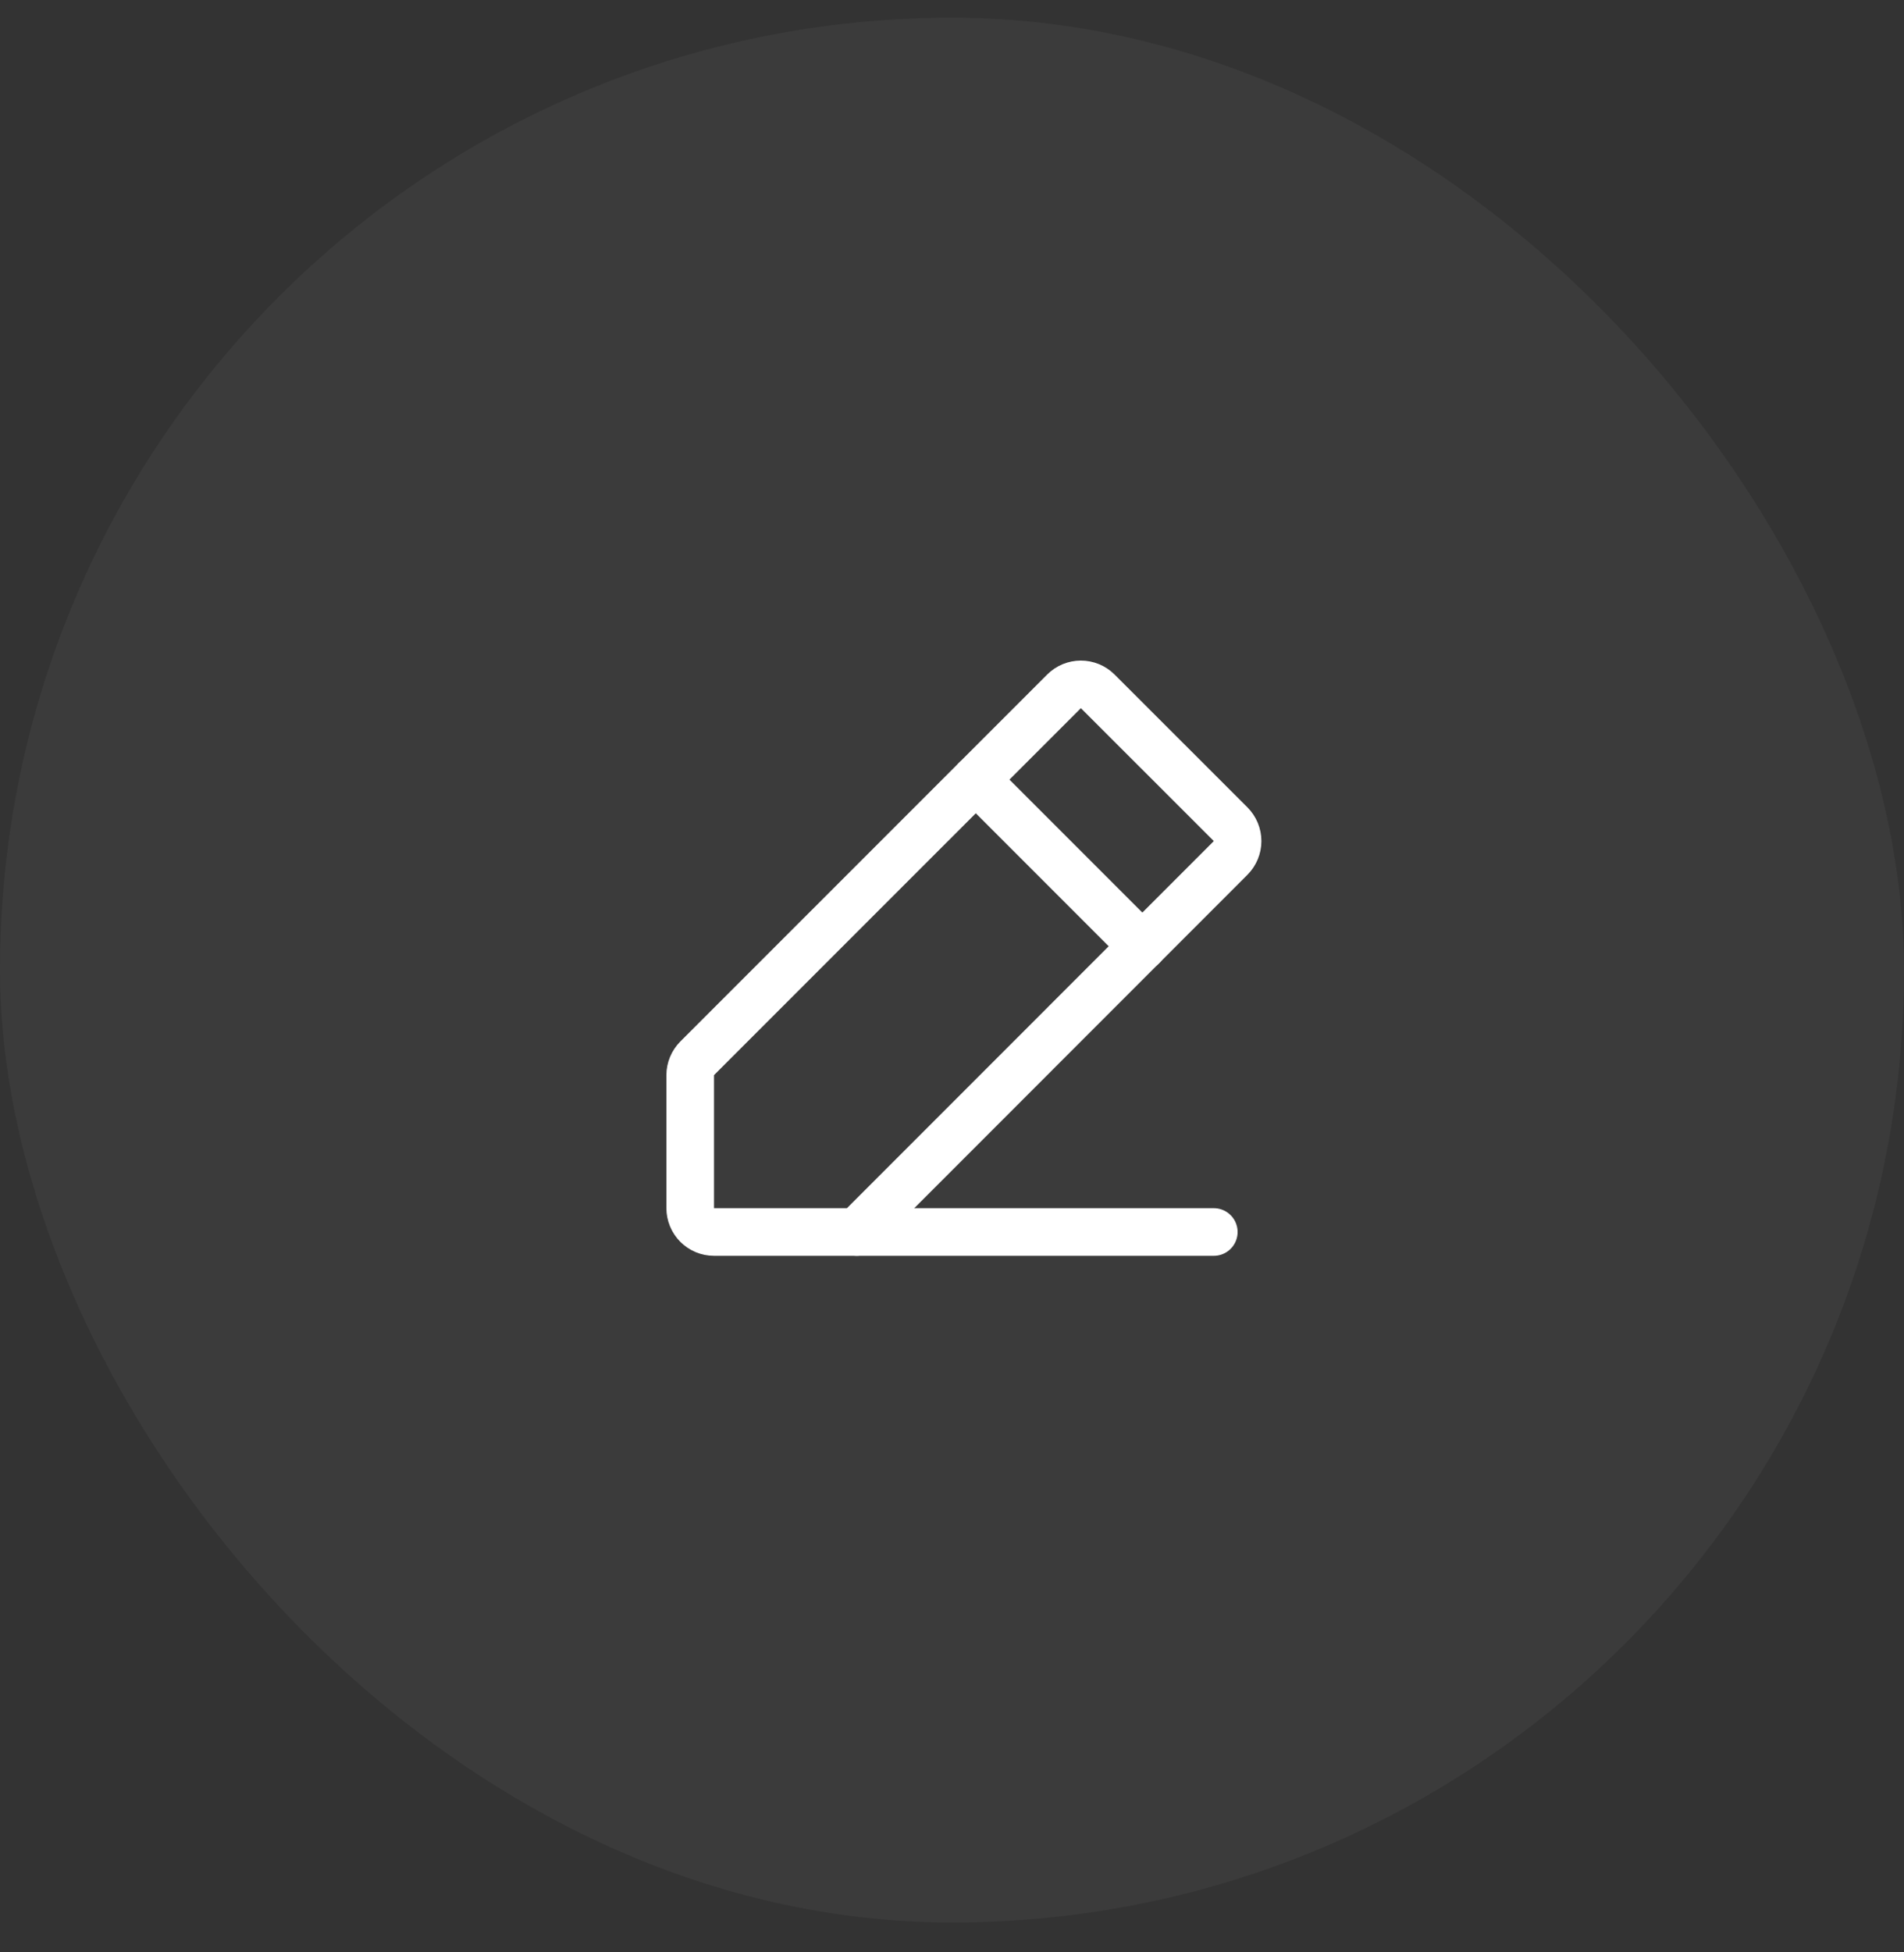<svg width="40" height="41" viewBox="0 0 40 41" fill="none" xmlns="http://www.w3.org/2000/svg">
<rect x="0" y="0" width="40" height="41" fill="#333333" stroke="none"/>
<rect y="0.372" width="40" height="40" rx="20" fill="white" fill-opacity="0.04"/>
<g clip-path="url(#clip0_36_3674)">
<path d="M18 25.872H15C14.867 25.872 14.74 25.819 14.646 25.725C14.553 25.631 14.5 25.504 14.5 25.372V22.578C14.5 22.446 14.553 22.319 14.646 22.225L22.354 14.518C22.448 14.424 22.575 14.372 22.707 14.372C22.84 14.372 22.967 14.424 23.061 14.518L25.854 17.309C25.947 17.403 26 17.53 26 17.663C26 17.795 25.947 17.922 25.854 18.016L18 25.872Z" stroke="white" stroke-linecap="round" stroke-linejoin="round"/>
<path d="M25.5 25.872H18" stroke="white" stroke-linecap="round" stroke-linejoin="round"/>
<path d="M20.5 16.372L24 19.872" stroke="white" stroke-linecap="round" stroke-linejoin="round"/>
</g>
<defs>
<clipPath id="clip0_36_3674">
<rect width="16" height="16" fill="white" transform="translate(12 12.372)"/>
</clipPath>
</defs>
</svg>
